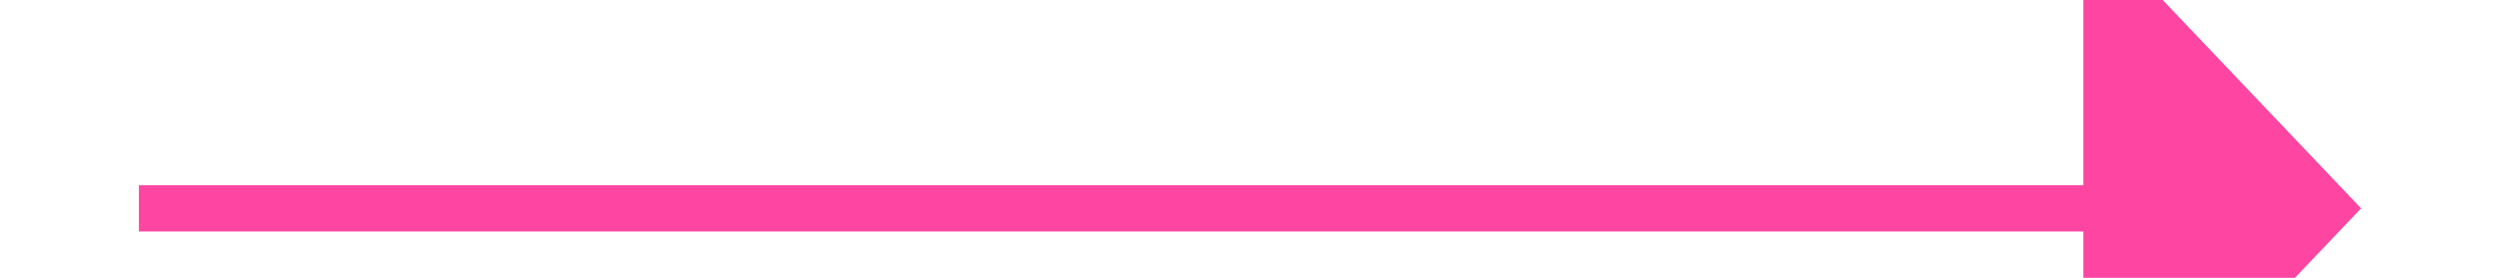 ﻿<?xml version="1.0" encoding="utf-8"?>
<svg version="1.1" xmlns:xlink="http://www.w3.org/1999/xlink" width="54px" height="6px" preserveAspectRatio="xMinYMid meet" viewBox="1106 1117  54 4" xmlns="http://www.w3.org/2000/svg">
  <g transform="matrix(0 1 -1 0 2252 -14 )">
    <path d="M 1151.5 1125.3  L 1157.5 1119  L 1151.5 1112.7  L 1151.5 1125.3  Z " fill-rule="nonzero" fill="#ff45a2" stroke="none" transform="matrix(-1.83690953073357E-16 -1 1 -1.83690953073357E-16 15.5 2252.5 )" />
    <path d="M 1109.5 1119  L 1152.5 1119  " stroke-width="1" stroke="#ff45a2" fill="none" transform="matrix(-1.83690953073357E-16 -1 1 -1.83690953073357E-16 15.5 2252.5 )" />
  </g>
</svg>
